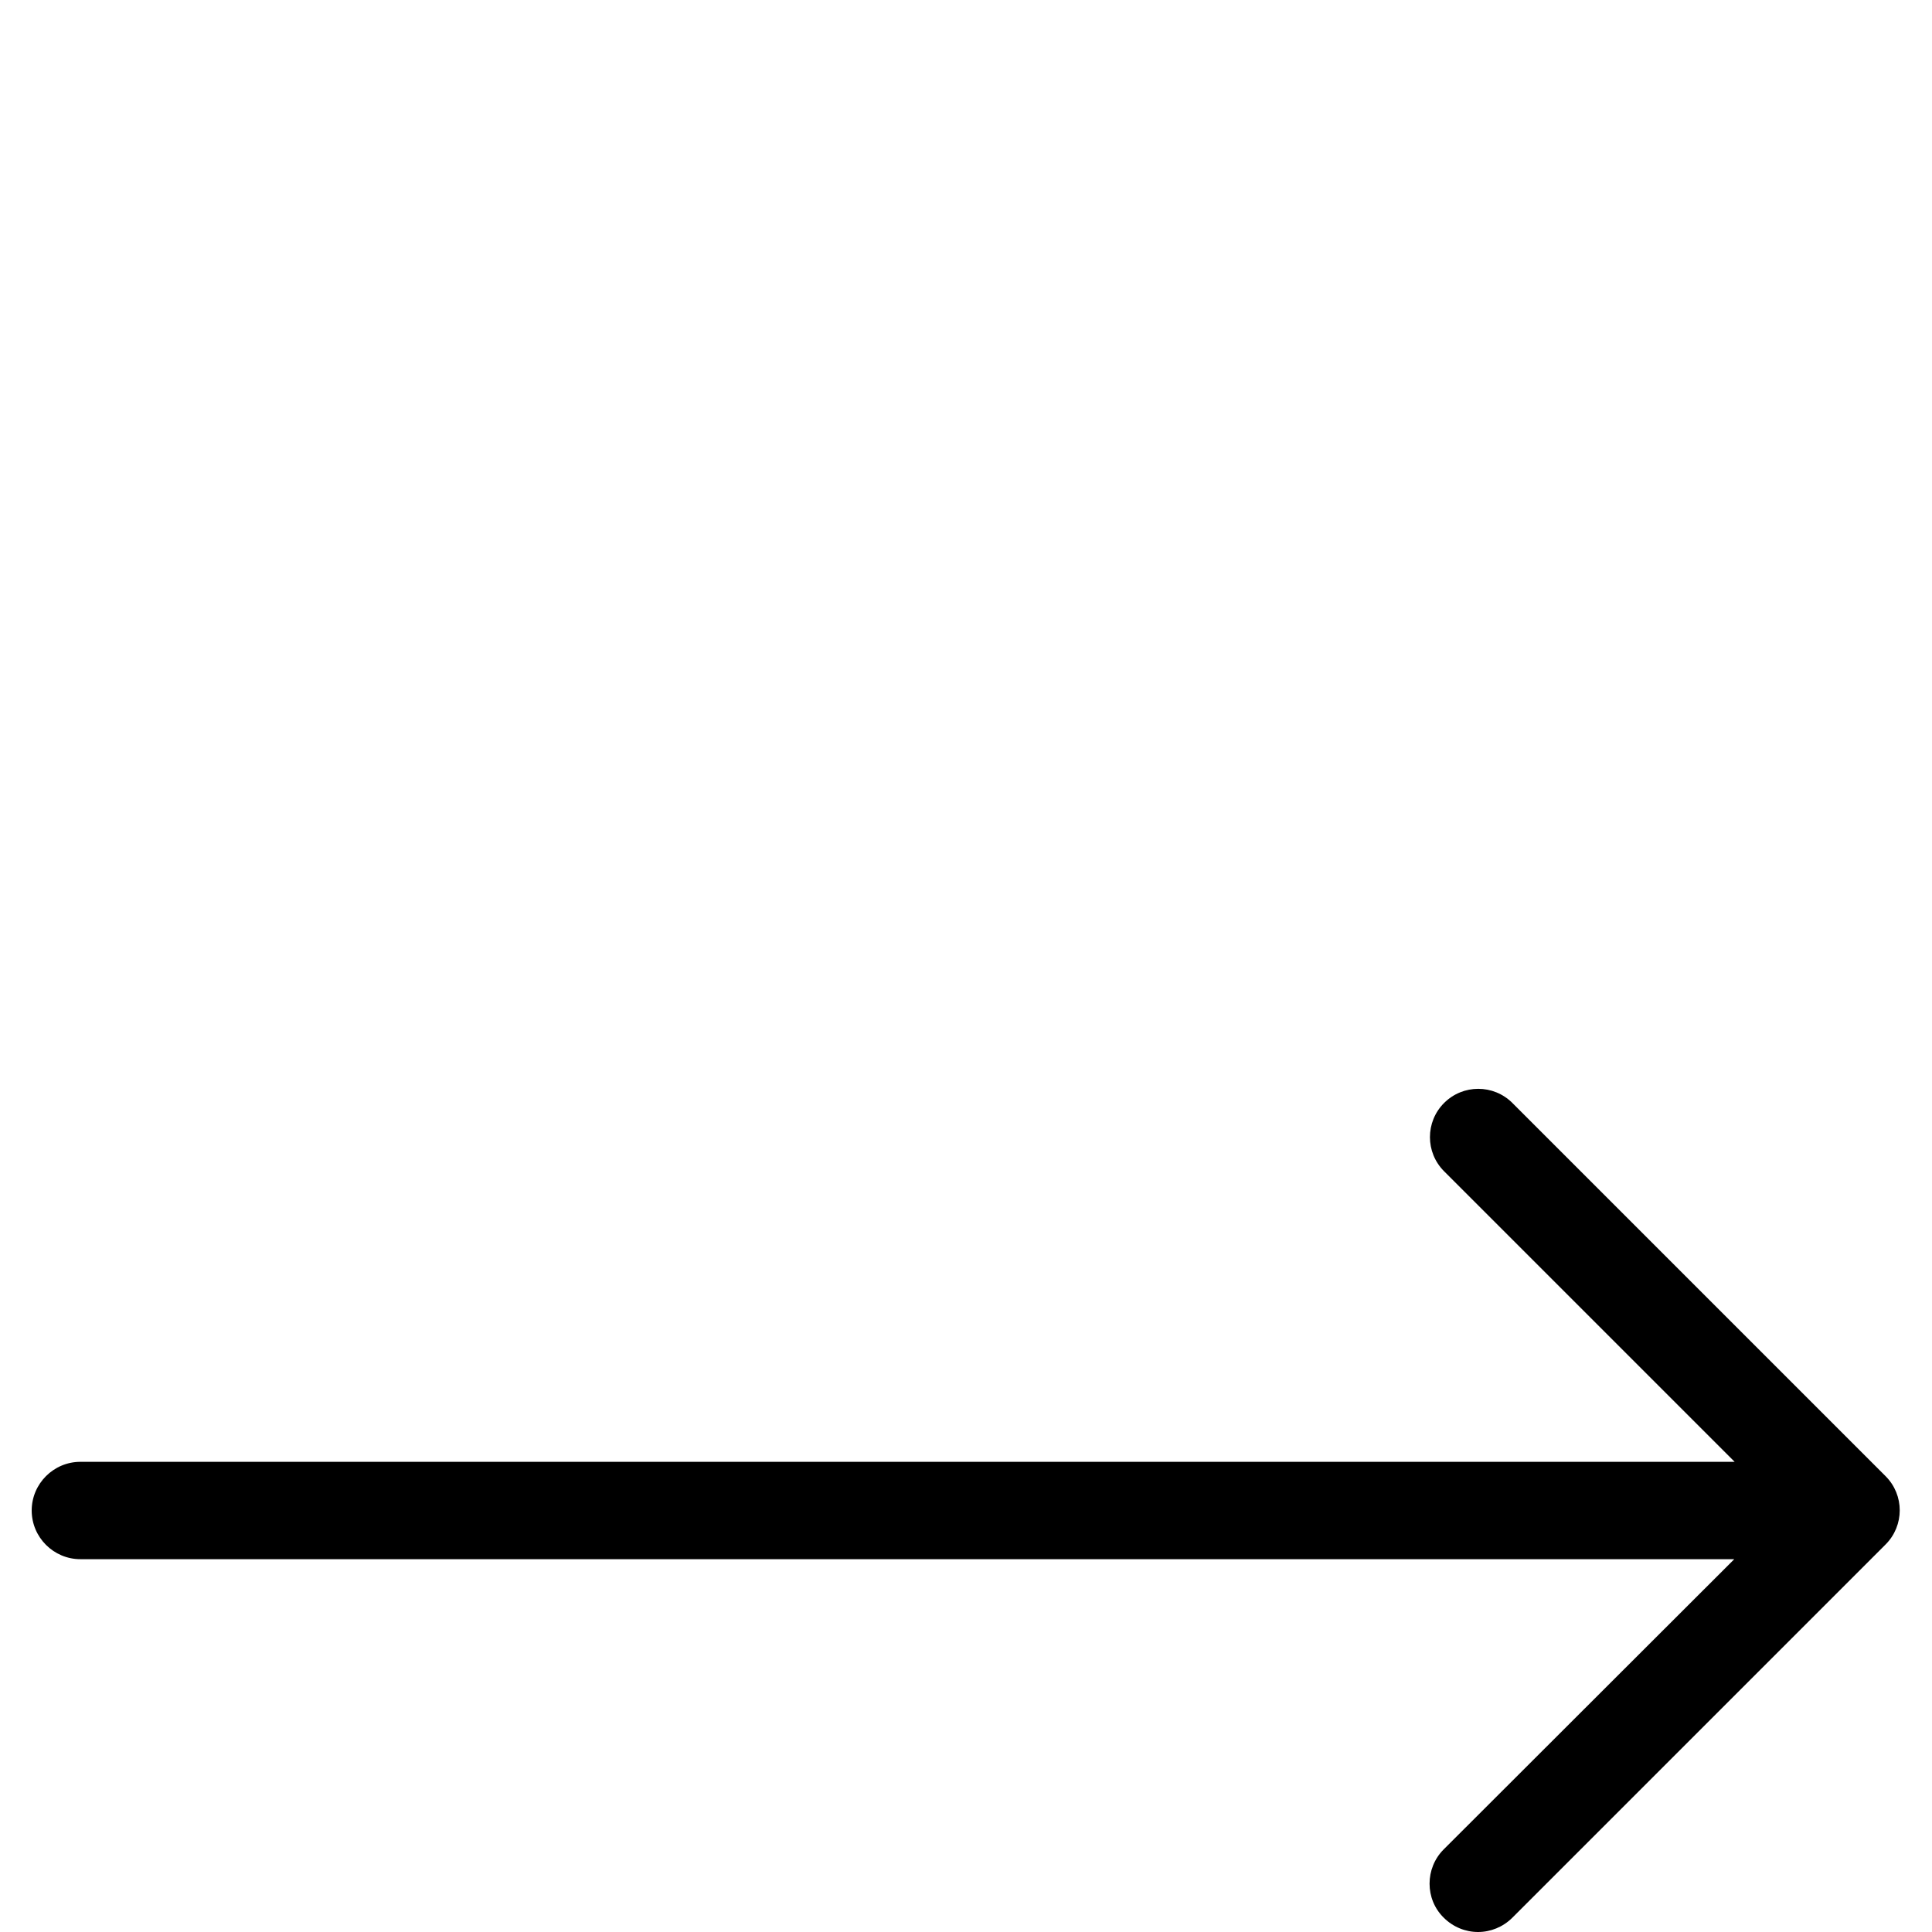 <svg version="1.1" class="svg-icon arrow-right" xmlns="http://www.w3.org/2000/svg" x="0px" y="0px" viewBox="0 0 512 512" style="enable-background:new 0 0 512 512;" xml:space="preserve">
<g>
	<g>
		<path class="st0" d="M382.6,508.2c2.5,2.5,5.8,3.8,9.1,3.8s6.6-1.3,9.1-3.8l98.9-98.9c5-5,5-13.1,0-18.1l-98.9-98.9
			c-5-5-13.1-5-18.1,0s-5,13.1,0,18.1l77,77H21.3c-7.1,0-12.9,5.8-12.9,12.9s5.8,12.9,12.9,12.9h438.3l-77,76.9
			C377.6,495.1,377.6,503.3,382.6,508.2z"></path>
	</g>
</g>
</svg>